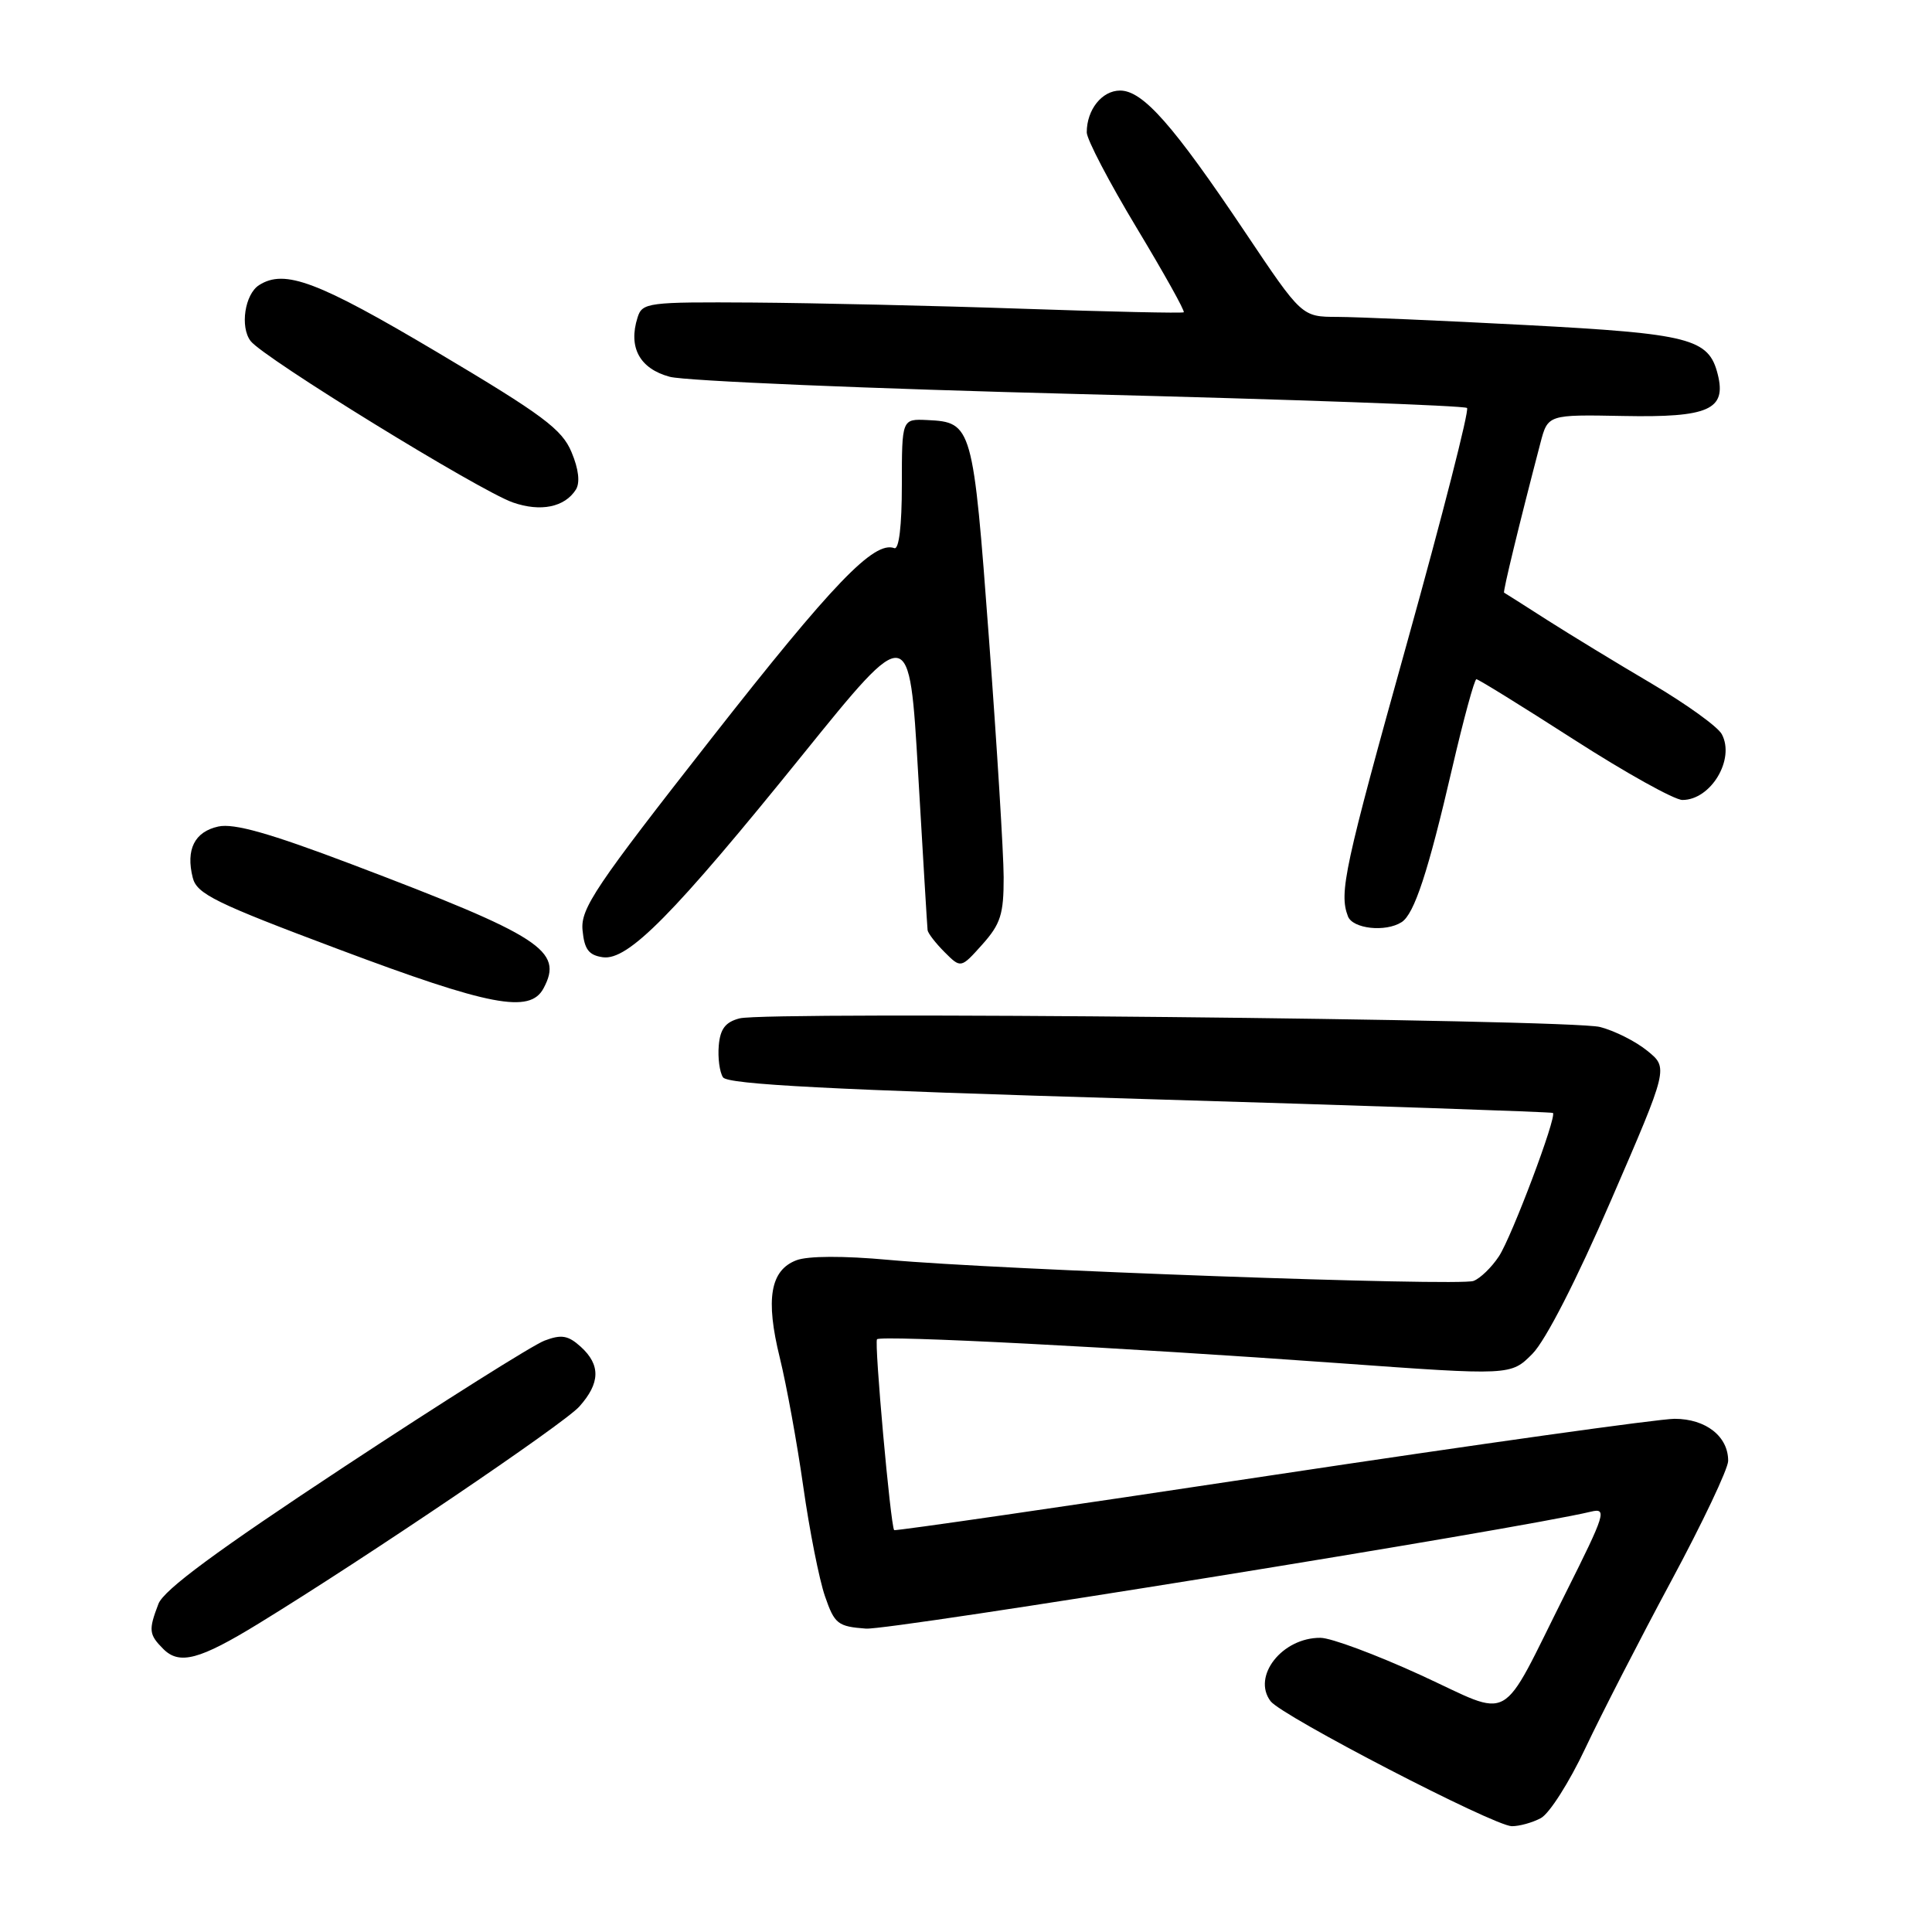 <?xml version="1.0" encoding="UTF-8" standalone="no"?>
<!DOCTYPE svg PUBLIC "-//W3C//DTD SVG 1.1//EN" "http://www.w3.org/Graphics/SVG/1.1/DTD/svg11.dtd" >
<svg xmlns="http://www.w3.org/2000/svg" xmlns:xlink="http://www.w3.org/1999/xlink" version="1.1" viewBox="0 0 256 256">
 <g >
 <path fill="currentColor"
d=" M 204.17 240.91 C 205.30 240.31 207.95 236.14 210.06 231.66 C 212.18 227.17 217.30 217.20 221.44 209.50 C 225.58 201.80 228.98 194.64 228.99 193.58 C 229.01 190.34 226.04 188.00 221.89 188.00 C 219.81 188.00 195.73 191.38 168.39 195.50 C 141.04 199.63 118.58 202.89 118.48 202.75 C 118.00 202.13 115.82 177.84 116.21 177.46 C 116.77 176.90 148.39 178.53 177.34 180.62 C 200.19 182.27 200.19 182.27 203.05 179.39 C 204.79 177.64 208.90 169.62 213.49 159.00 C 221.07 141.50 221.07 141.50 218.28 139.24 C 216.75 137.99 213.93 136.57 212.00 136.08 C 207.94 135.05 101.74 133.98 98.00 134.94 C 96.13 135.42 95.43 136.33 95.24 138.54 C 95.10 140.17 95.35 142.06 95.80 142.75 C 96.42 143.69 110.07 144.40 151.06 145.61 C 181.00 146.50 205.62 147.34 205.77 147.47 C 206.32 147.95 200.32 163.87 198.62 166.46 C 197.66 167.92 196.15 169.39 195.25 169.73 C 193.36 170.46 132.10 168.25 117.75 166.94 C 111.76 166.39 107.05 166.41 105.53 166.99 C 102.06 168.31 101.41 172.14 103.33 179.92 C 104.22 183.54 105.62 191.22 106.44 197.00 C 107.26 202.78 108.55 209.30 109.31 211.50 C 110.58 215.19 111.01 215.52 114.74 215.80 C 117.93 216.04 201.26 202.60 210.82 200.30 C 212.97 199.79 212.72 200.58 207.46 211.08 C 198.52 228.90 200.71 227.67 188.19 221.93 C 182.31 219.24 176.36 217.02 174.97 217.02 C 169.90 216.98 165.86 222.12 168.36 225.42 C 169.85 227.39 197.95 241.95 200.32 241.98 C 201.31 241.99 203.05 241.51 204.17 240.91 Z  M 34.27 215.13 C 48.52 206.40 74.66 188.71 76.75 186.39 C 79.54 183.28 79.61 180.86 76.95 178.45 C 75.28 176.94 74.39 176.79 72.15 177.64 C 70.63 178.21 58.73 185.71 45.69 194.30 C 28.76 205.46 21.69 210.67 20.99 212.53 C 19.66 216.01 19.73 216.58 21.64 218.50 C 23.78 220.64 26.44 219.93 34.27 215.13 Z  M 72.02 130.96 C 74.70 125.96 71.76 124.06 46.57 114.51 C 35.72 110.40 31.00 109.06 28.92 109.52 C 25.78 110.21 24.60 112.57 25.54 116.30 C 26.08 118.45 28.51 119.65 44.83 125.77 C 64.93 133.32 70.22 134.33 72.02 130.96 Z  M 132.99 116.23 C 132.98 113.08 132.10 98.84 131.04 84.59 C 128.94 56.38 128.82 55.94 122.88 55.66 C 119.50 55.50 119.50 55.50 119.50 64.25 C 119.50 69.66 119.12 72.86 118.50 72.63 C 115.81 71.64 110.36 77.31 94.33 97.76 C 78.87 117.48 76.91 120.39 77.19 123.26 C 77.43 125.80 78.01 126.57 79.88 126.84 C 83.21 127.31 89.24 121.20 106.36 100.00 C 120.50 82.50 120.50 82.50 121.66 102.50 C 122.30 113.50 122.86 122.84 122.91 123.25 C 122.96 123.66 123.97 124.97 125.16 126.16 C 127.32 128.32 127.32 128.32 130.16 125.15 C 132.59 122.43 133.00 121.13 132.99 116.23 Z  M 185.72 122.19 C 187.40 121.12 189.24 115.53 192.43 101.75 C 193.93 95.29 195.37 90.00 195.63 90.00 C 195.90 90.00 201.71 93.60 208.56 98.00 C 215.41 102.40 221.87 106.00 222.93 106.00 C 226.70 106.00 229.93 100.61 228.15 97.29 C 227.63 96.30 223.44 93.29 218.85 90.58 C 214.26 87.88 208.03 84.08 205.00 82.15 C 201.97 80.21 199.41 78.58 199.30 78.53 C 199.12 78.44 201.30 69.45 204.11 58.71 C 205.10 54.93 205.10 54.93 215.10 55.12 C 226.40 55.34 228.79 54.29 227.61 49.60 C 226.42 44.85 223.96 44.22 202.20 43.07 C 191.03 42.48 179.78 42.00 177.20 41.99 C 172.50 41.98 172.50 41.98 165.00 30.79 C 155.45 16.55 151.44 12.00 148.42 12.00 C 146.02 12.00 144.00 14.53 144.00 17.54 C 144.00 18.46 146.97 24.14 150.60 30.17 C 154.23 36.20 157.05 41.24 156.85 41.38 C 156.66 41.52 147.05 41.31 135.50 40.91 C 123.95 40.51 107.89 40.15 99.82 40.09 C 85.80 40.00 85.10 40.09 84.48 42.07 C 83.22 46.03 84.76 48.86 88.76 49.93 C 90.82 50.48 115.30 51.51 143.17 52.22 C 171.03 52.92 194.09 53.75 194.39 54.06 C 194.70 54.37 191.14 68.30 186.48 85.03 C 178.12 115.02 177.41 118.29 178.61 121.42 C 179.24 123.07 183.59 123.55 185.72 122.19 Z  M 76.31 64.87 C 76.88 63.96 76.68 62.16 75.73 59.91 C 74.47 56.88 71.92 54.98 57.95 46.68 C 42.10 37.27 37.72 35.62 34.33 37.78 C 32.44 38.98 31.78 43.33 33.21 45.19 C 34.91 47.42 63.51 65.02 67.96 66.58 C 71.64 67.86 74.83 67.21 76.31 64.87 Z "/>
</g>
</svg>